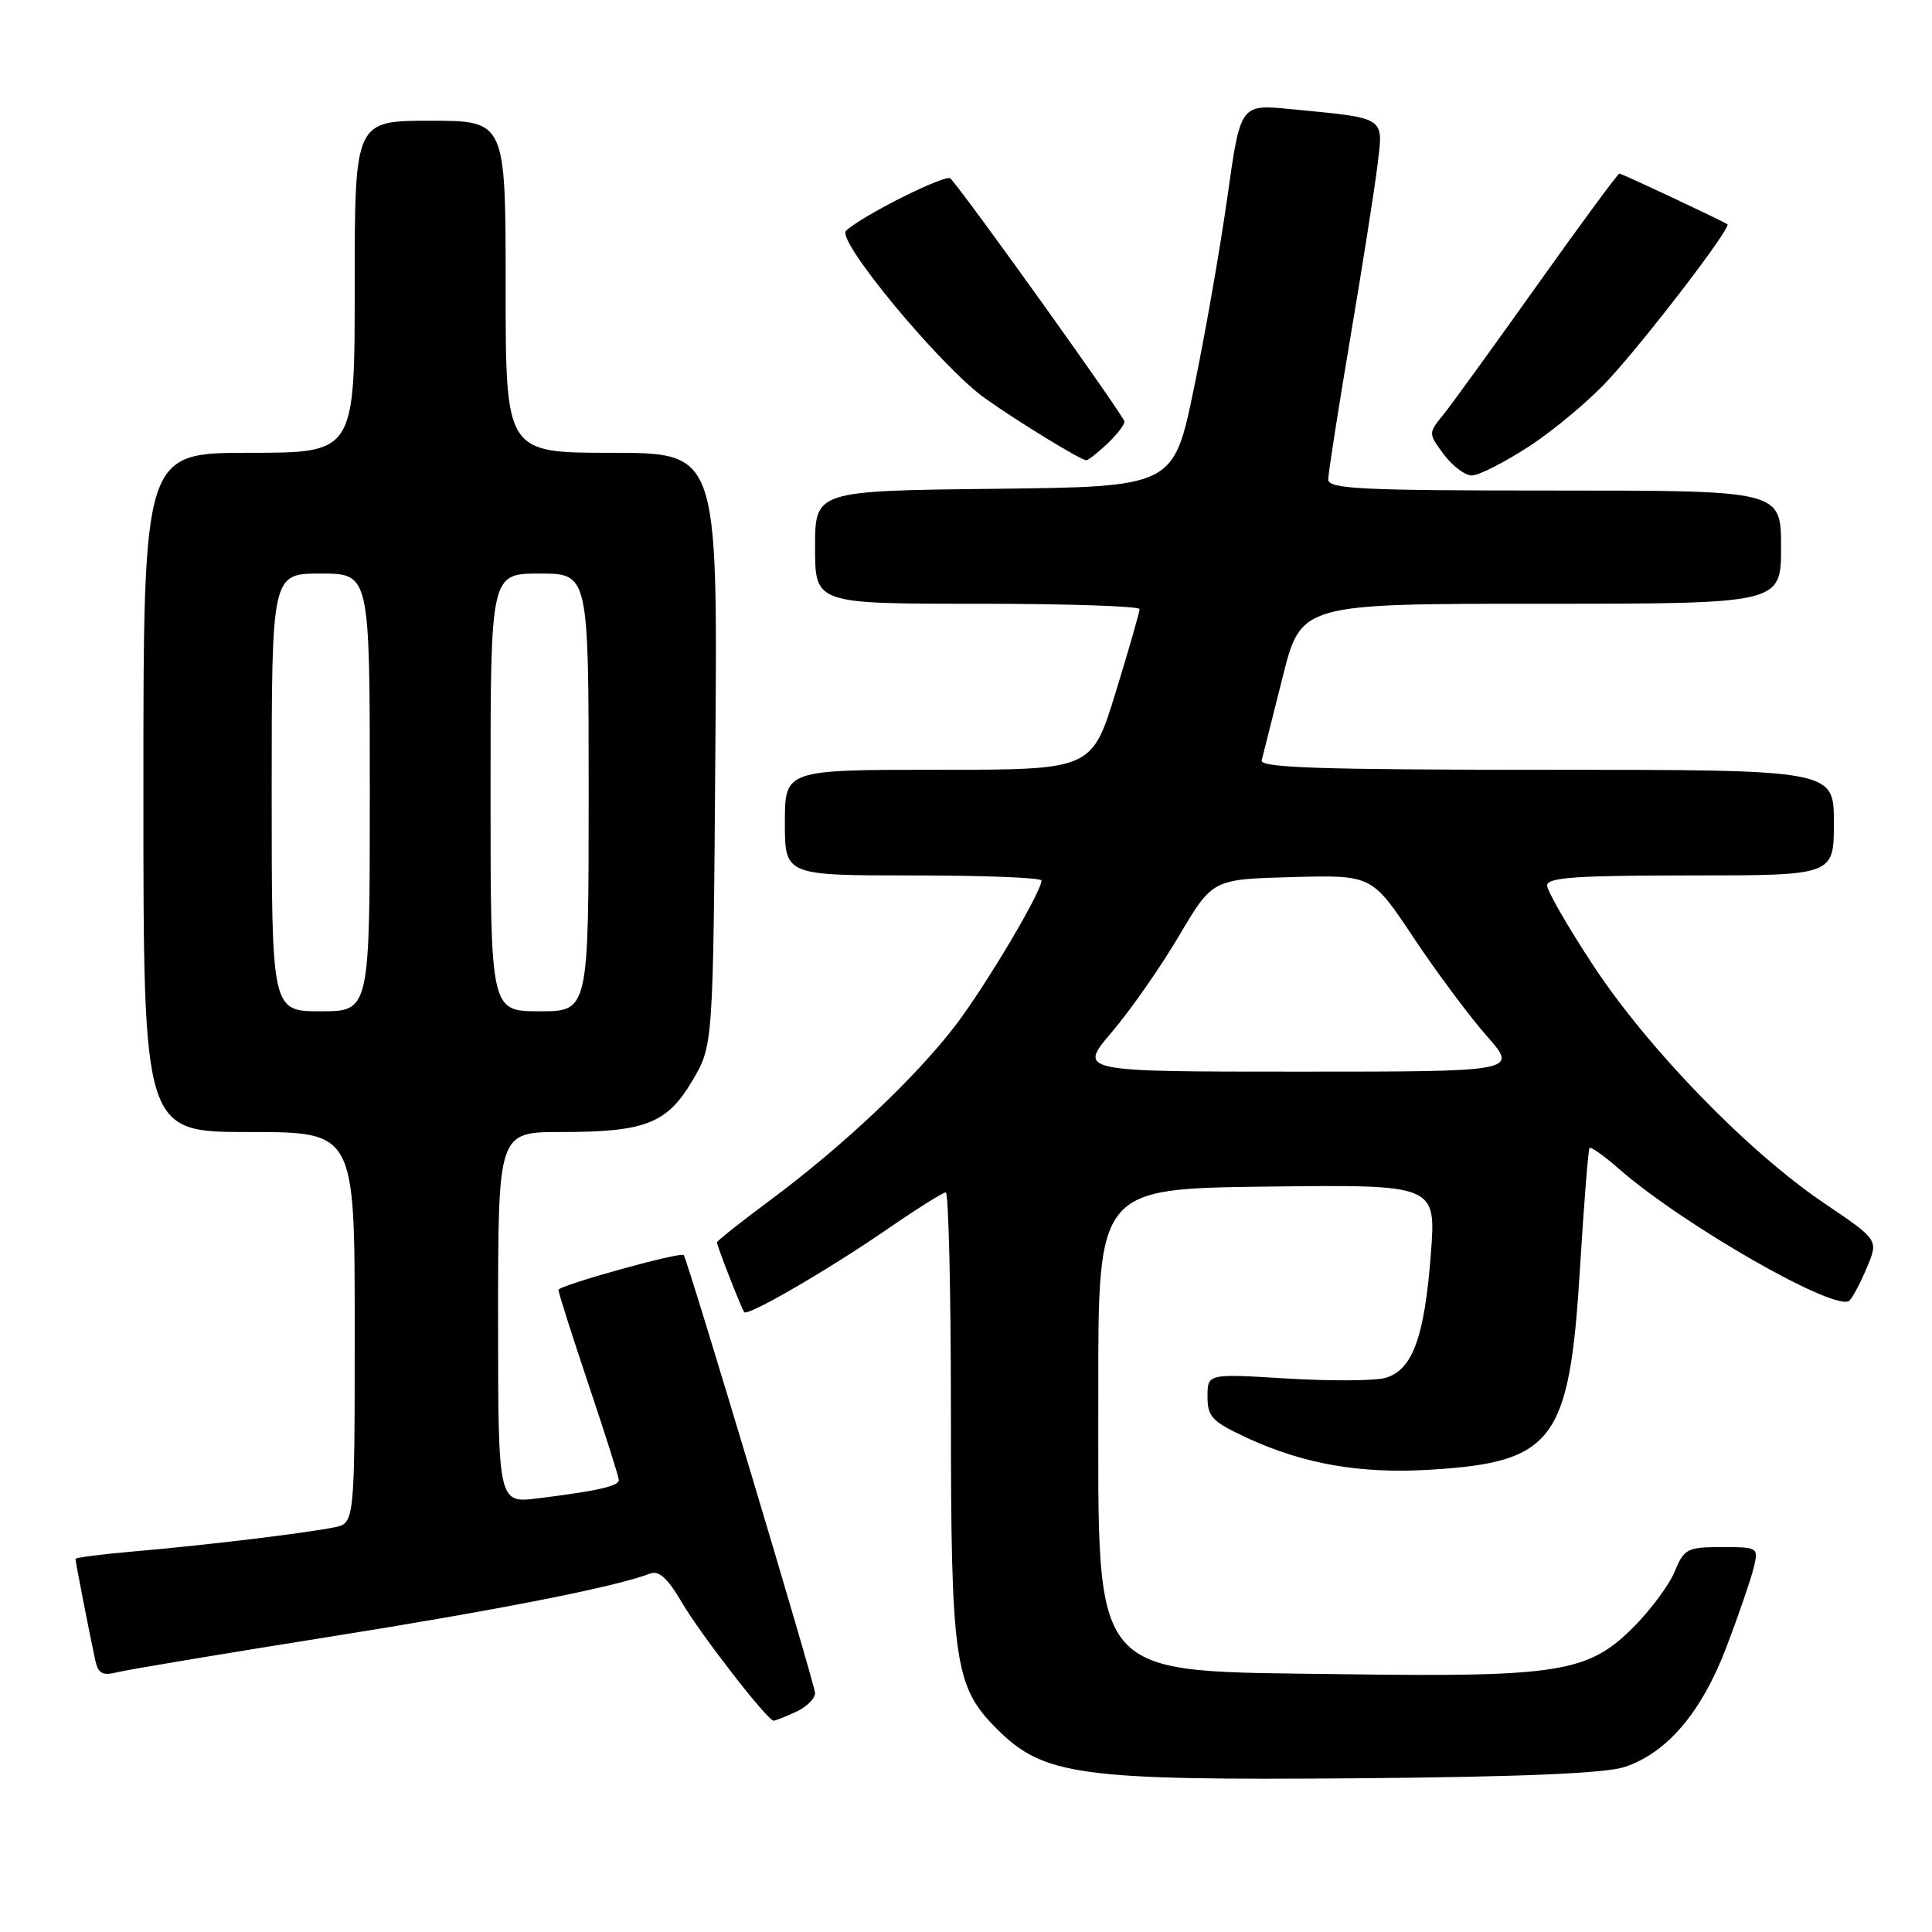 <?xml version="1.0" encoding="UTF-8" standalone="no"?>
<!DOCTYPE svg PUBLIC "-//W3C//DTD SVG 1.1//EN" "http://www.w3.org/Graphics/SVG/1.1/DTD/svg11.dtd" >
<svg xmlns="http://www.w3.org/2000/svg" xmlns:xlink="http://www.w3.org/1999/xlink" version="1.1" viewBox="0 0 256 256">
 <g >
 <path fill="currentColor"
d=" M 215.25 234.14 C 220.90 232.28 225.50 226.86 228.80 218.15 C 230.40 213.94 232.00 209.26 232.37 207.75 C 233.03 205.03 232.98 205.00 228.14 205.00 C 223.56 205.00 223.16 205.21 221.90 208.25 C 221.16 210.04 218.68 213.37 216.40 215.65 C 210.45 221.61 206.50 222.24 177.95 221.84 C 143.87 221.35 145.57 223.30 145.53 184.50 C 145.50 157.50 145.50 157.50 167.89 157.23 C 190.29 156.96 190.29 156.96 189.60 166.12 C 188.75 177.32 187.12 181.68 183.43 182.61 C 181.94 182.98 176.06 183.00 170.36 182.65 C 160.00 182.02 160.00 182.02 160.00 185.06 C 160.00 187.74 160.60 188.37 165.25 190.53 C 172.78 194.01 180.32 195.32 189.60 194.74 C 205.90 193.73 207.97 190.94 209.36 168.00 C 209.88 159.47 210.45 152.33 210.62 152.12 C 210.79 151.91 212.51 153.12 214.43 154.81 C 222.97 162.30 243.41 173.99 245.07 172.33 C 245.53 171.87 246.57 169.88 247.40 167.89 C 248.91 164.29 248.91 164.29 241.70 159.42 C 231.64 152.62 218.41 139.01 211.15 127.98 C 207.77 122.85 205.00 118.05 205.00 117.32 C 205.00 116.27 208.90 116.00 224.00 116.00 C 243.00 116.00 243.00 116.00 243.00 109.00 C 243.00 102.00 243.00 102.00 204.93 102.00 C 174.96 102.00 166.92 101.73 167.18 100.75 C 167.36 100.06 168.61 95.11 169.95 89.75 C 172.39 80.00 172.39 80.00 204.20 80.00 C 236.00 80.00 236.00 80.00 236.00 72.50 C 236.00 65.00 236.00 65.00 206.00 65.00 C 180.24 65.00 176.00 64.79 176.00 63.53 C 176.00 62.72 177.32 54.28 178.92 44.78 C 180.53 35.27 182.15 24.96 182.53 21.85 C 183.30 15.37 183.81 15.70 170.93 14.45 C 164.36 13.81 164.36 13.81 162.63 26.15 C 161.67 32.94 159.68 44.35 158.19 51.50 C 155.50 64.50 155.50 64.50 131.75 64.77 C 108.00 65.04 108.00 65.04 108.00 72.52 C 108.00 80.00 108.00 80.00 129.50 80.00 C 141.32 80.00 151.00 80.32 151.00 80.71 C 151.00 81.10 149.58 86.05 147.84 91.71 C 144.68 102.00 144.68 102.00 124.34 102.00 C 104.00 102.00 104.00 102.00 104.00 109.00 C 104.00 116.00 104.00 116.00 121.00 116.00 C 130.35 116.00 138.00 116.30 138.00 116.67 C 138.00 118.20 130.52 130.77 126.53 135.97 C 121.21 142.88 111.66 151.89 102.17 158.94 C 98.23 161.87 95.00 164.43 95.00 164.62 C 95.00 165.09 98.25 173.41 98.62 173.87 C 99.07 174.45 109.76 168.25 117.57 162.87 C 121.46 160.19 124.94 158.00 125.32 158.00 C 125.69 158.00 126.00 171.08 126.00 187.06 C 126.00 220.23 126.47 223.47 132.07 229.07 C 138.29 235.29 142.97 235.93 180.00 235.63 C 201.57 235.45 212.68 234.98 215.25 234.14 Z  M 105.45 226.84 C 106.85 226.20 108.00 225.08 108.00 224.34 C 108.00 223.26 91.12 166.97 90.60 166.31 C 90.22 165.82 74.00 170.33 74.00 170.92 C 74.00 171.29 75.80 176.95 78.00 183.50 C 80.20 190.05 82.00 195.73 82.00 196.12 C 82.00 196.92 79.09 197.57 71.25 198.54 C 66.00 199.19 66.00 199.19 66.00 174.59 C 66.00 150.00 66.00 150.00 74.35 150.00 C 85.54 150.00 88.40 148.87 91.77 143.15 C 94.50 138.50 94.50 138.50 94.79 99.25 C 95.09 60.00 95.09 60.00 81.04 60.00 C 67.00 60.00 67.00 60.00 67.00 38.00 C 67.00 16.00 67.00 16.00 57.00 16.00 C 47.00 16.00 47.00 16.00 47.00 38.00 C 47.00 60.00 47.00 60.00 33.00 60.00 C 19.00 60.00 19.00 60.00 19.00 105.00 C 19.00 150.00 19.00 150.00 33.00 150.00 C 47.00 150.00 47.00 150.00 47.00 175.92 C 47.00 201.84 47.00 201.84 44.25 202.39 C 40.36 203.17 26.89 204.79 17.75 205.57 C 13.49 205.94 10.00 206.38 10.00 206.57 C 10.00 206.92 11.73 215.81 12.59 219.85 C 13.00 221.77 13.53 222.08 15.55 221.58 C 16.90 221.24 29.37 219.16 43.25 216.95 C 65.98 213.34 81.62 210.26 86.12 208.51 C 87.30 208.06 88.45 209.09 90.33 212.30 C 92.83 216.57 101.70 228.00 102.51 228.00 C 102.73 228.00 104.05 227.48 105.45 226.84 Z  M 202.59 59.16 C 205.84 57.05 210.55 53.11 213.05 50.41 C 218.13 44.92 229.50 30.08 228.89 29.71 C 227.71 29.01 214.90 23.00 214.58 23.00 C 214.37 23.00 209.48 29.64 203.71 37.75 C 197.94 45.86 192.33 53.61 191.24 54.96 C 189.25 57.41 189.25 57.42 191.31 60.21 C 192.45 61.74 194.12 63.00 195.03 63.00 C 195.94 63.00 199.35 61.27 202.59 59.16 Z  M 146.69 58.83 C 147.96 57.63 149.00 56.30 149.00 55.87 C 149.00 55.22 128.34 26.33 125.95 23.65 C 125.37 22.99 114.21 28.58 112.10 30.58 C 110.77 31.85 124.65 48.58 130.50 52.76 C 134.74 55.79 143.20 60.97 143.94 60.99 C 144.18 61.00 145.41 60.02 146.69 58.83 Z  M 147.33 136.75 C 149.79 133.86 153.80 128.12 156.23 124.00 C 160.66 116.50 160.66 116.50 171.22 116.22 C 181.77 115.93 181.77 115.93 187.29 124.22 C 190.32 128.77 194.68 134.64 196.99 137.25 C 201.17 142.00 201.17 142.00 172.01 142.00 C 142.85 142.00 142.85 142.00 147.33 136.75 Z  M 36.00 105.00 C 36.00 76.00 36.00 76.00 42.50 76.00 C 49.00 76.00 49.00 76.00 49.00 105.00 C 49.00 134.00 49.00 134.00 42.50 134.00 C 36.00 134.00 36.00 134.00 36.00 105.00 Z  M 65.00 105.00 C 65.00 76.00 65.00 76.00 71.50 76.00 C 78.00 76.00 78.00 76.00 78.00 105.00 C 78.00 134.00 78.00 134.00 71.50 134.00 C 65.00 134.00 65.00 134.00 65.00 105.00 Z "/>
</g>
</svg>